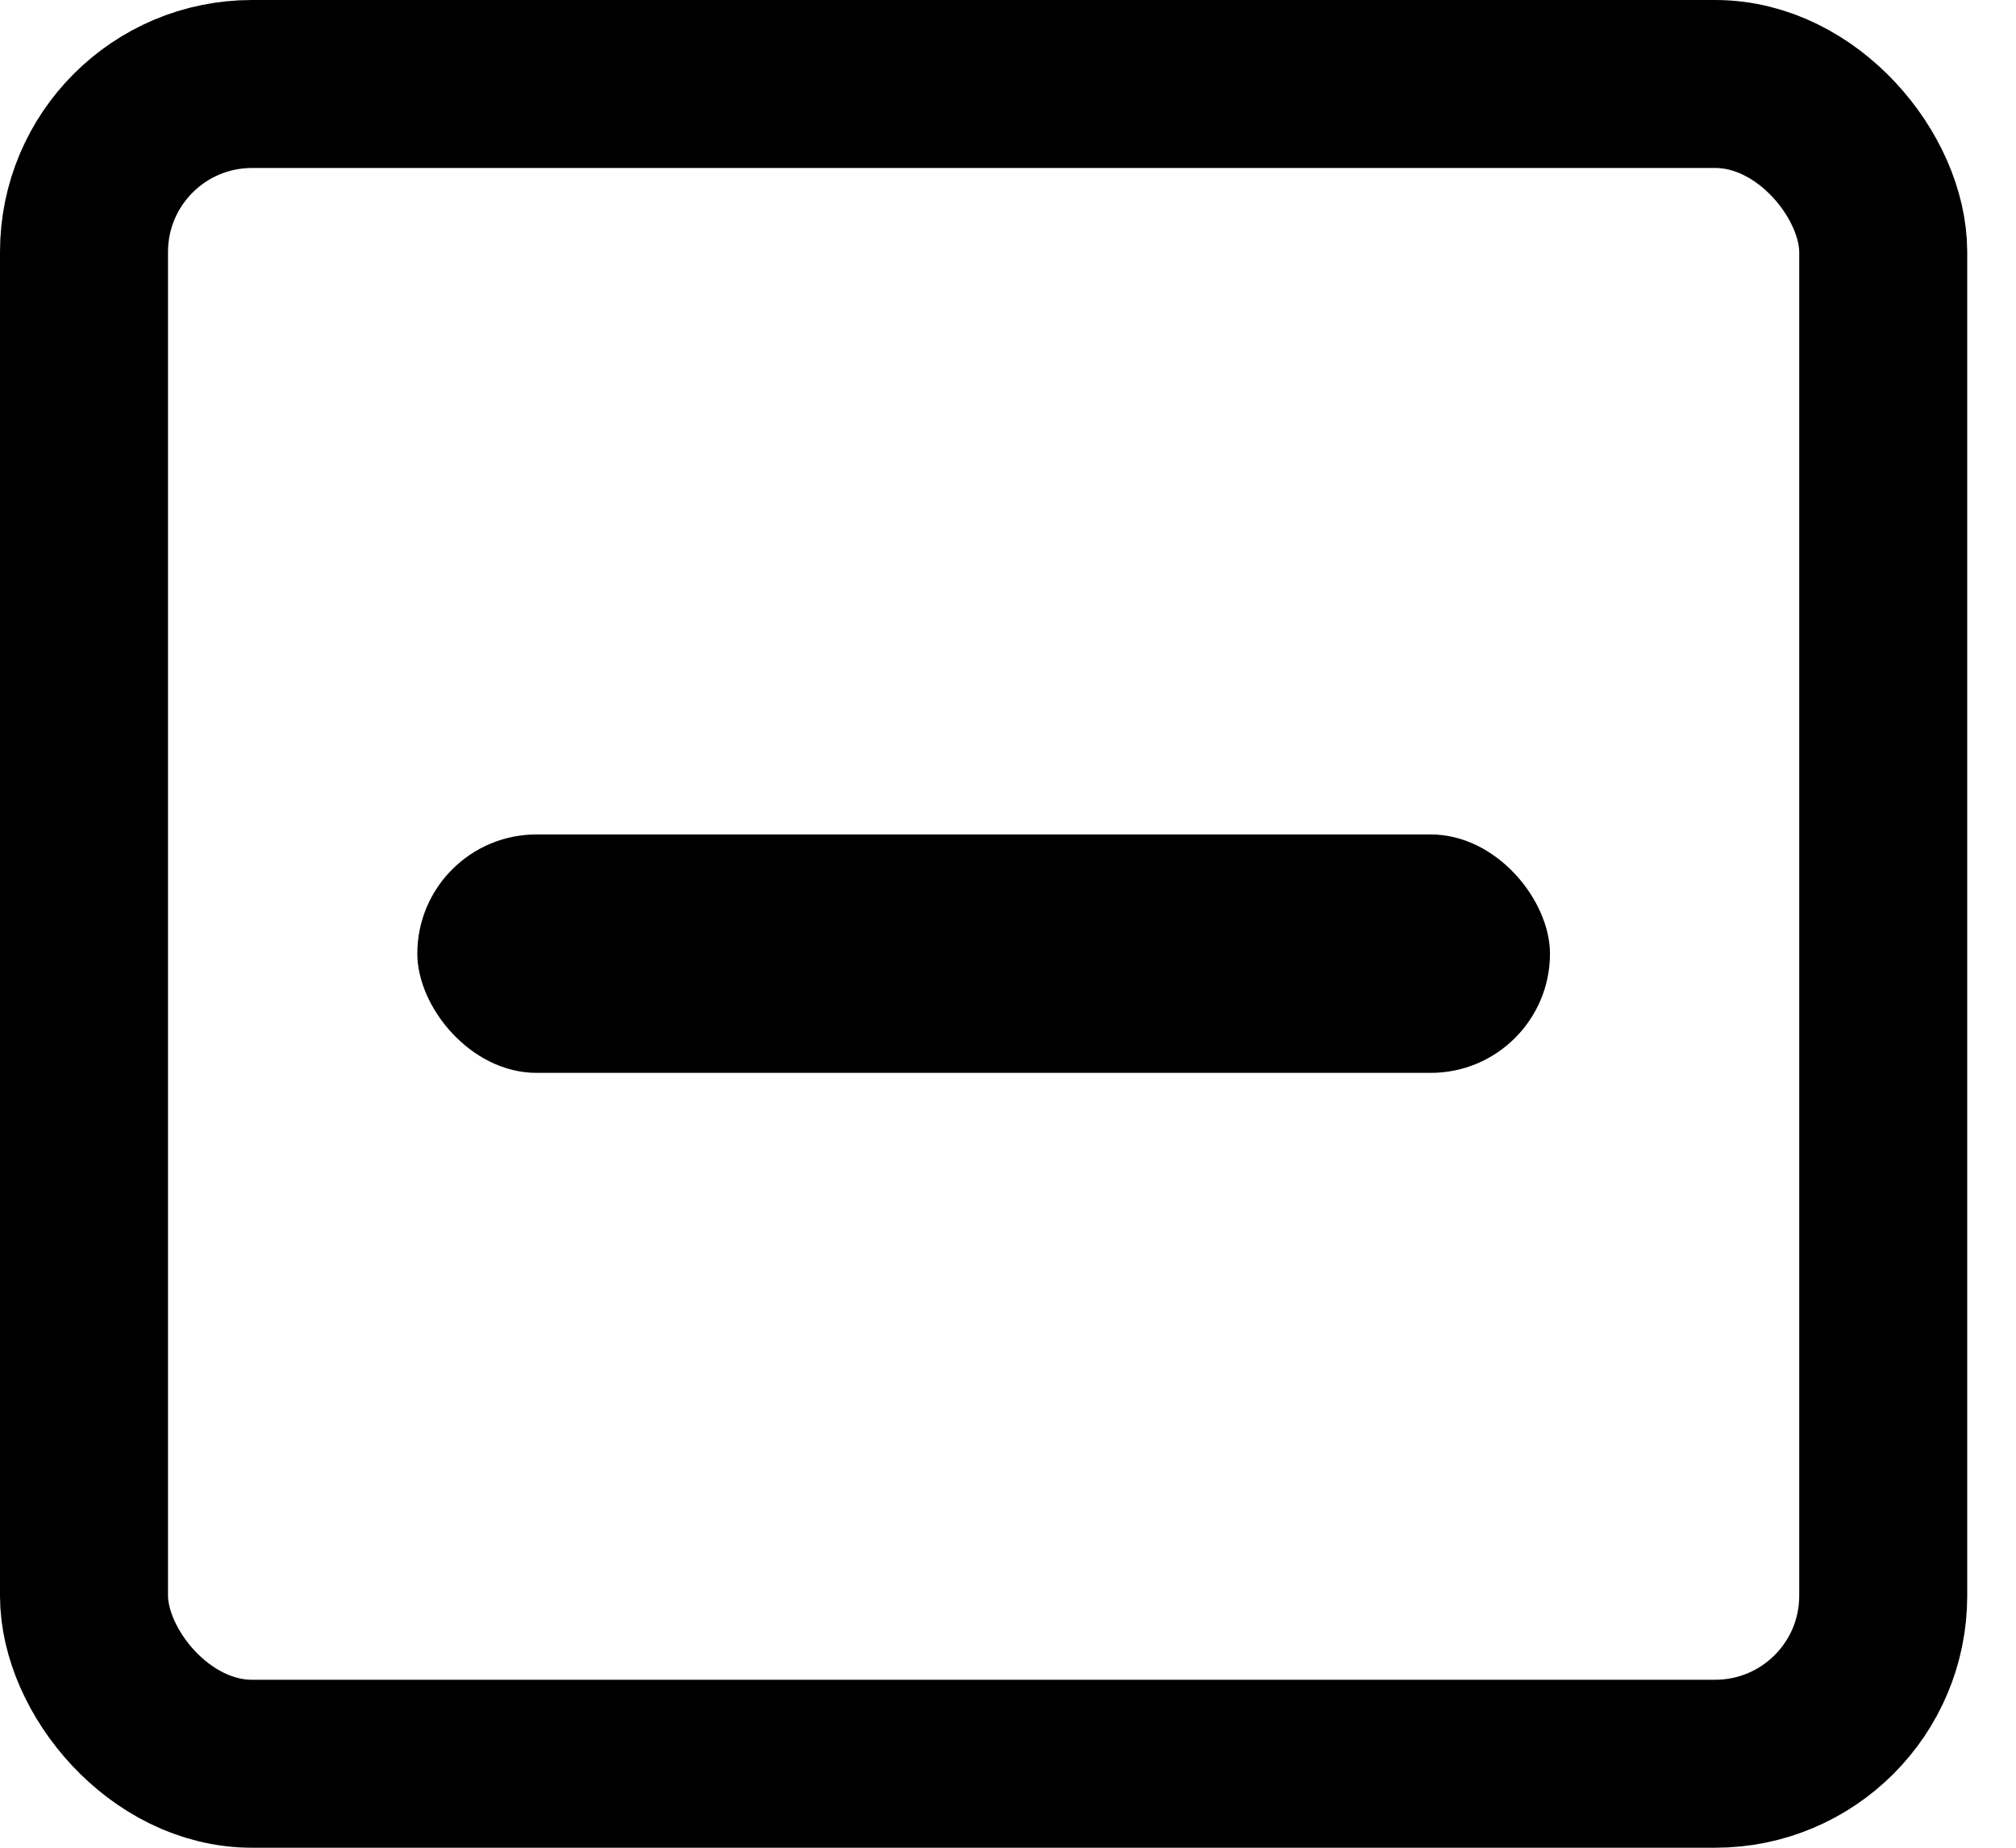 <?xml version="1.0" encoding="UTF-8"?>
<svg width="36px" height="33px" viewBox="0 0 36 33" version="1.1" xmlns="http://www.w3.org/2000/svg" xmlns:xlink="http://www.w3.org/1999/xlink">
    <!-- Generator: Sketch 45.2 (43514) - http://www.bohemiancoding.com/sketch -->
    <title>indeterminate</title>
    <desc>Created with Sketch.</desc>
    <defs></defs>
    <g id="Page-1" stroke="none" stroke-width="1" fill="none" fill-rule="evenodd">
        <g id="indeterminate">
            <rect id="Rectangle" stroke="#000000" stroke-width="3" x="1.5" y="1.5" width="32.129" height="30" rx="3"></rect>
            <rect id="Rectangle-2" fill="#000000" x="7.452" y="14.903" width="20.226" height="4.258" rx="2.129"></rect>
        </g>
    </g>
</svg>